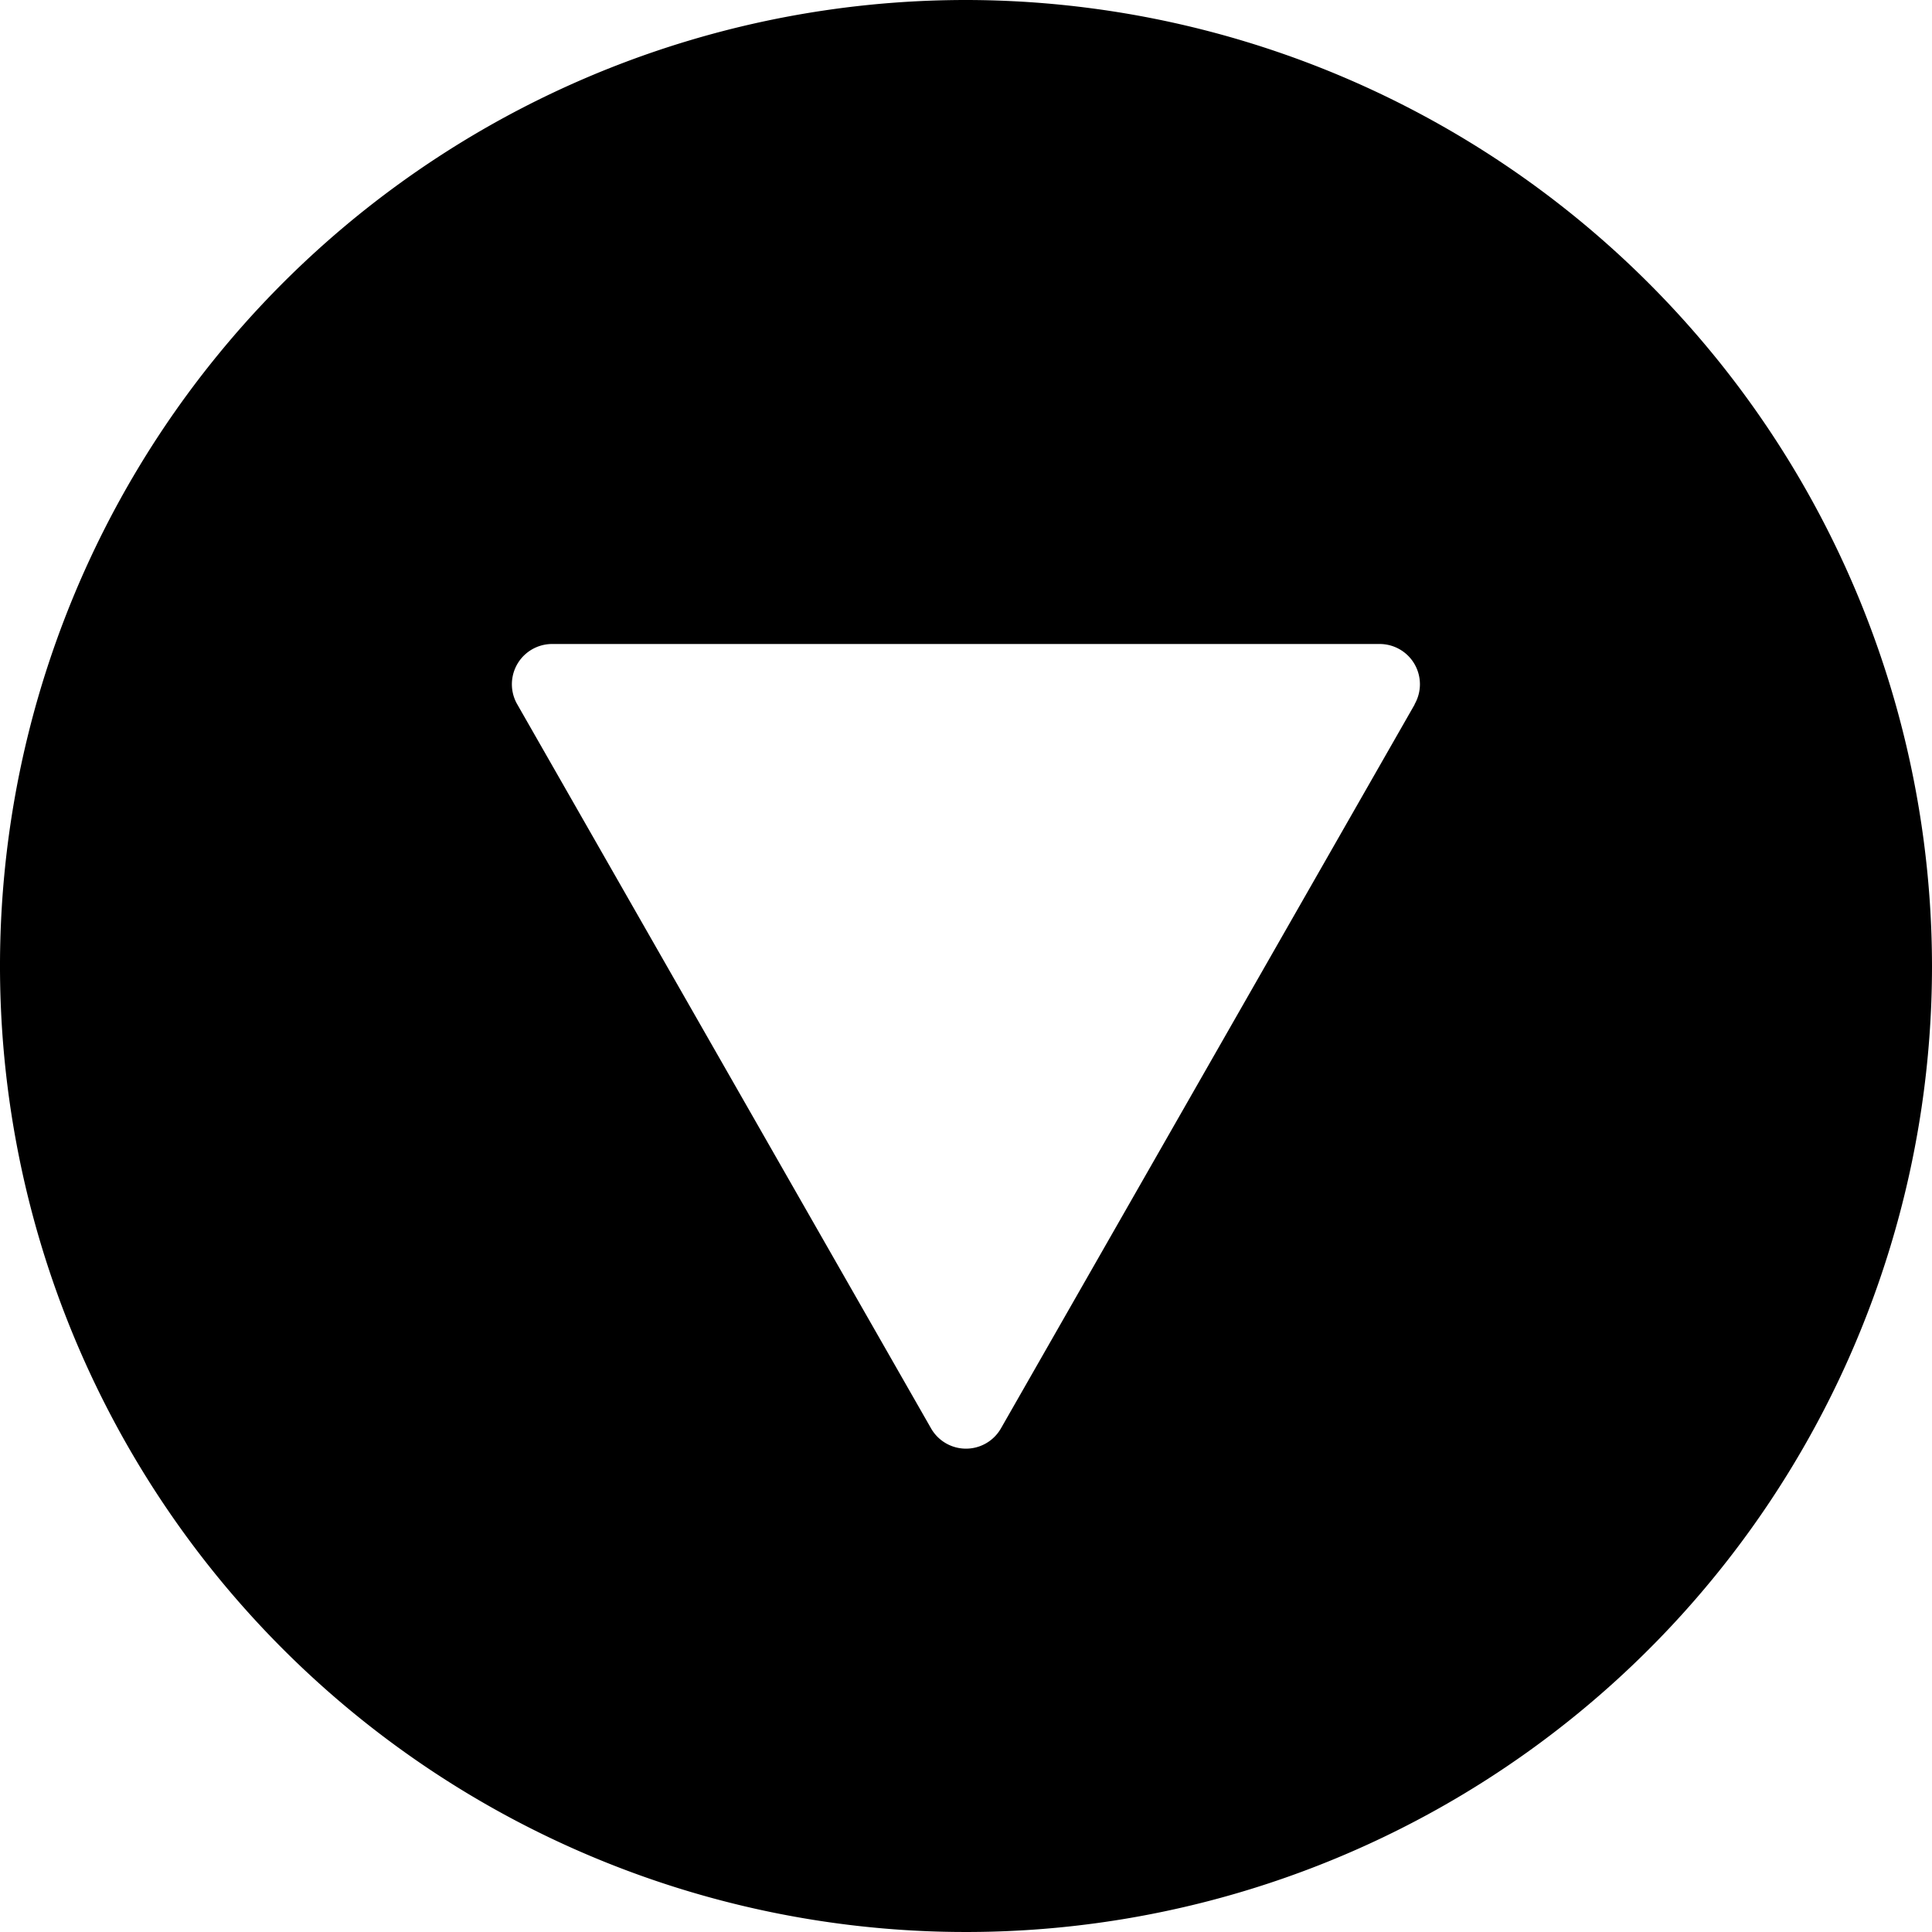 <svg id="Bold" xmlns="http://www.w3.org/2000/svg" viewBox="0 0 24 24"><title>arrow-button-circle-down</title><path d="M12,0A12,12,0,1,0,24,12,12.013,12.013,0,0,0,12,0Zm5.573,8.752-5.139,8.992a.5.5,0,0,1-.868,0L6.427,8.752A.5.5,0,0,1,6.862,8H17.138a.5.5,0,0,1,.435.748Z"/></svg>